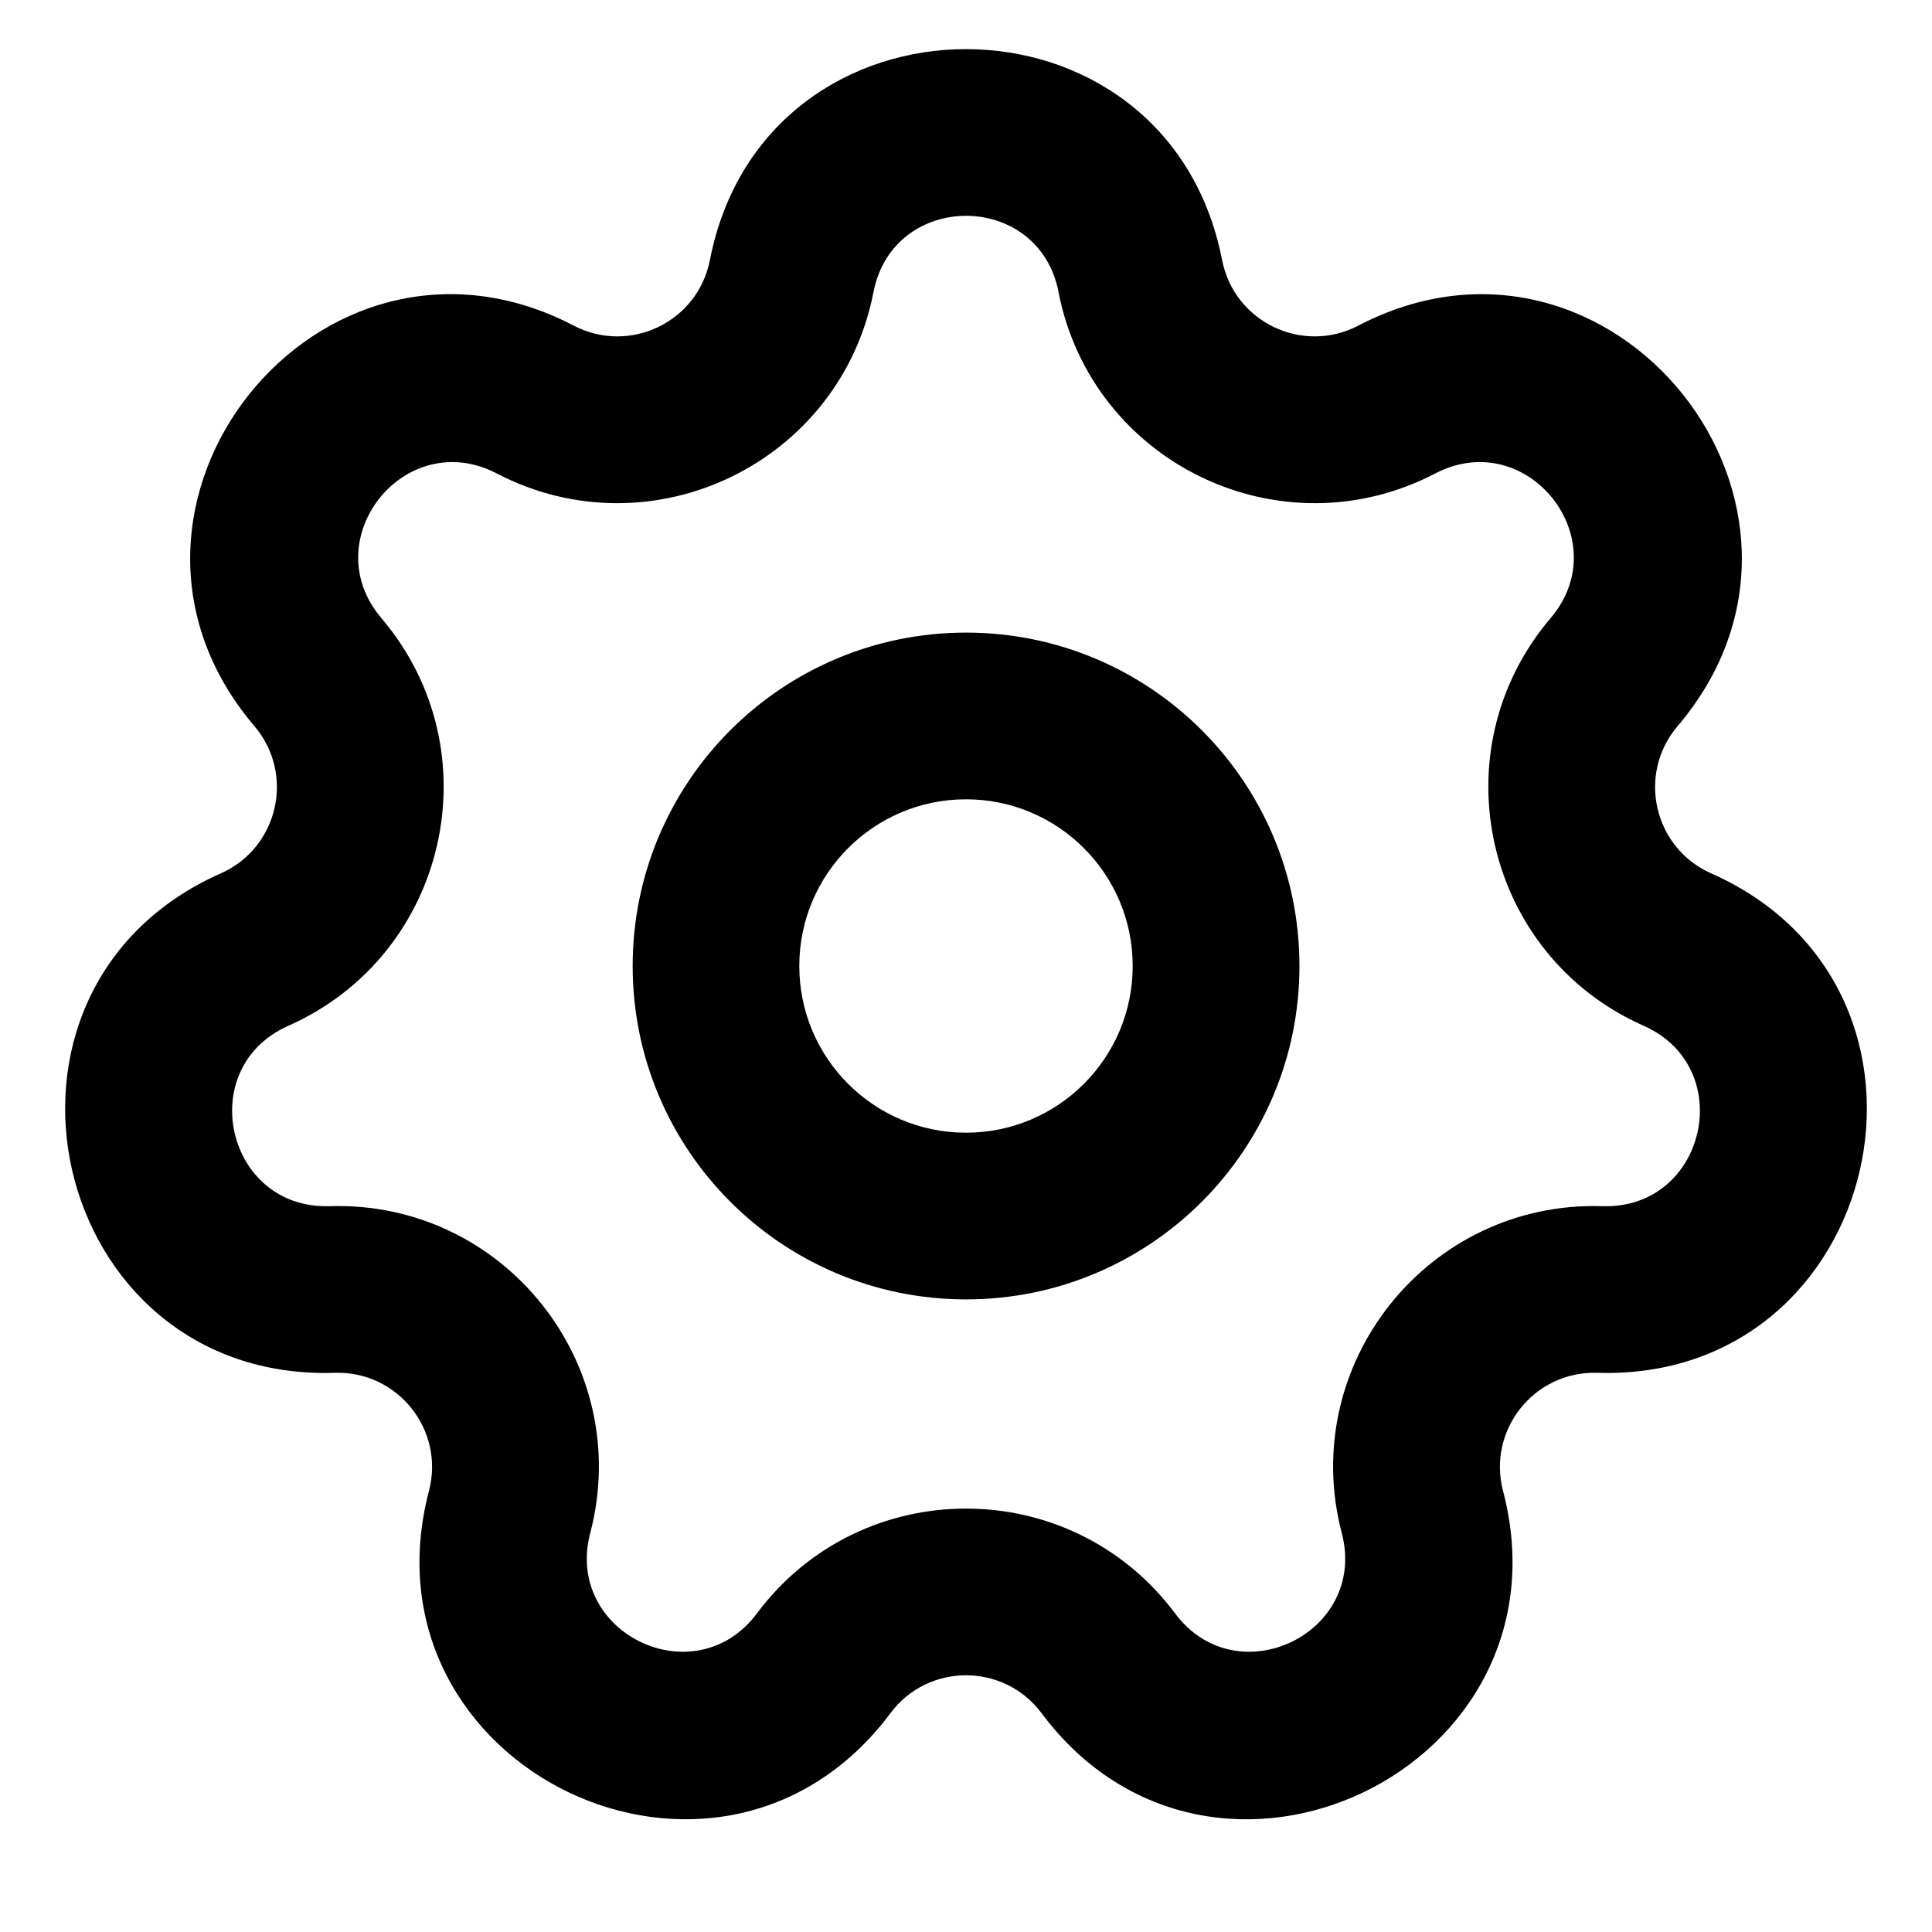 <!-- Generated by IcoMoon.io -->
<svg version="1.1" xmlns="http://www.w3.org/2000/svg" width="32" height="32" viewBox="0 0 32 32">
<title>settings</title>
<path d="M17.533 4.837c-0.328-1.683-2.736-1.683-3.065 0-0.553 2.835-3.678 4.34-6.24 3.005-1.521-0.793-3.022 1.090-1.911 2.396 1.872 2.2 1.1 5.582-1.541 6.752v0c-1.568 0.695-1.032 3.042 0.682 2.988 2.887-0.092 5.050 2.62 4.318 5.415-0.434 1.659 1.735 2.704 2.761 1.33 1.728-2.315 5.197-2.315 6.926 0 1.026 1.374 3.196 0.329 2.761-1.33-0.732-2.794 1.431-5.507 4.318-5.415 1.714 0.054 2.25-2.293 0.682-2.988-2.641-1.17-3.413-4.552-1.541-6.752 1.111-1.306-0.39-3.189-1.911-2.396-2.562 1.335-5.687-0.17-6.24-3.005zM11.758 4.308c0.909-4.659 7.575-4.659 8.484 0 0.2 1.024 1.329 1.568 2.254 1.086 4.21-2.194 8.366 3.018 5.29 6.633-0.676 0.795-0.397 2.017 0.557 2.439 4.34 1.923 2.857 8.422-1.888 8.272-1.043-0.033-1.824 0.947-1.56 1.956 1.203 4.592-4.804 7.485-7.644 3.681-0.624-0.836-1.878-0.836-2.502 0-2.841 3.803-8.847 0.911-7.644-3.681 0.264-1.009-0.517-1.989-1.56-1.956-4.745 0.151-6.228-6.349-1.888-8.272 0.954-0.423 1.233-1.644 0.557-2.439-3.076-3.616 1.080-8.828 5.29-6.633 0.925 0.482 2.054-0.061 2.254-1.086zM16 13.239c-1.525 0-2.761 1.236-2.761 2.761s1.236 2.761 2.761 2.761 2.761-1.236 2.761-2.761c0-1.525-1.236-2.761-2.761-2.761zM10.479 16c0-3.050 2.472-5.522 5.522-5.522s5.522 2.472 5.522 5.522c0 3.050-2.472 5.522-5.522 5.522s-5.522-2.472-5.522-5.522z"></path>
</svg>
